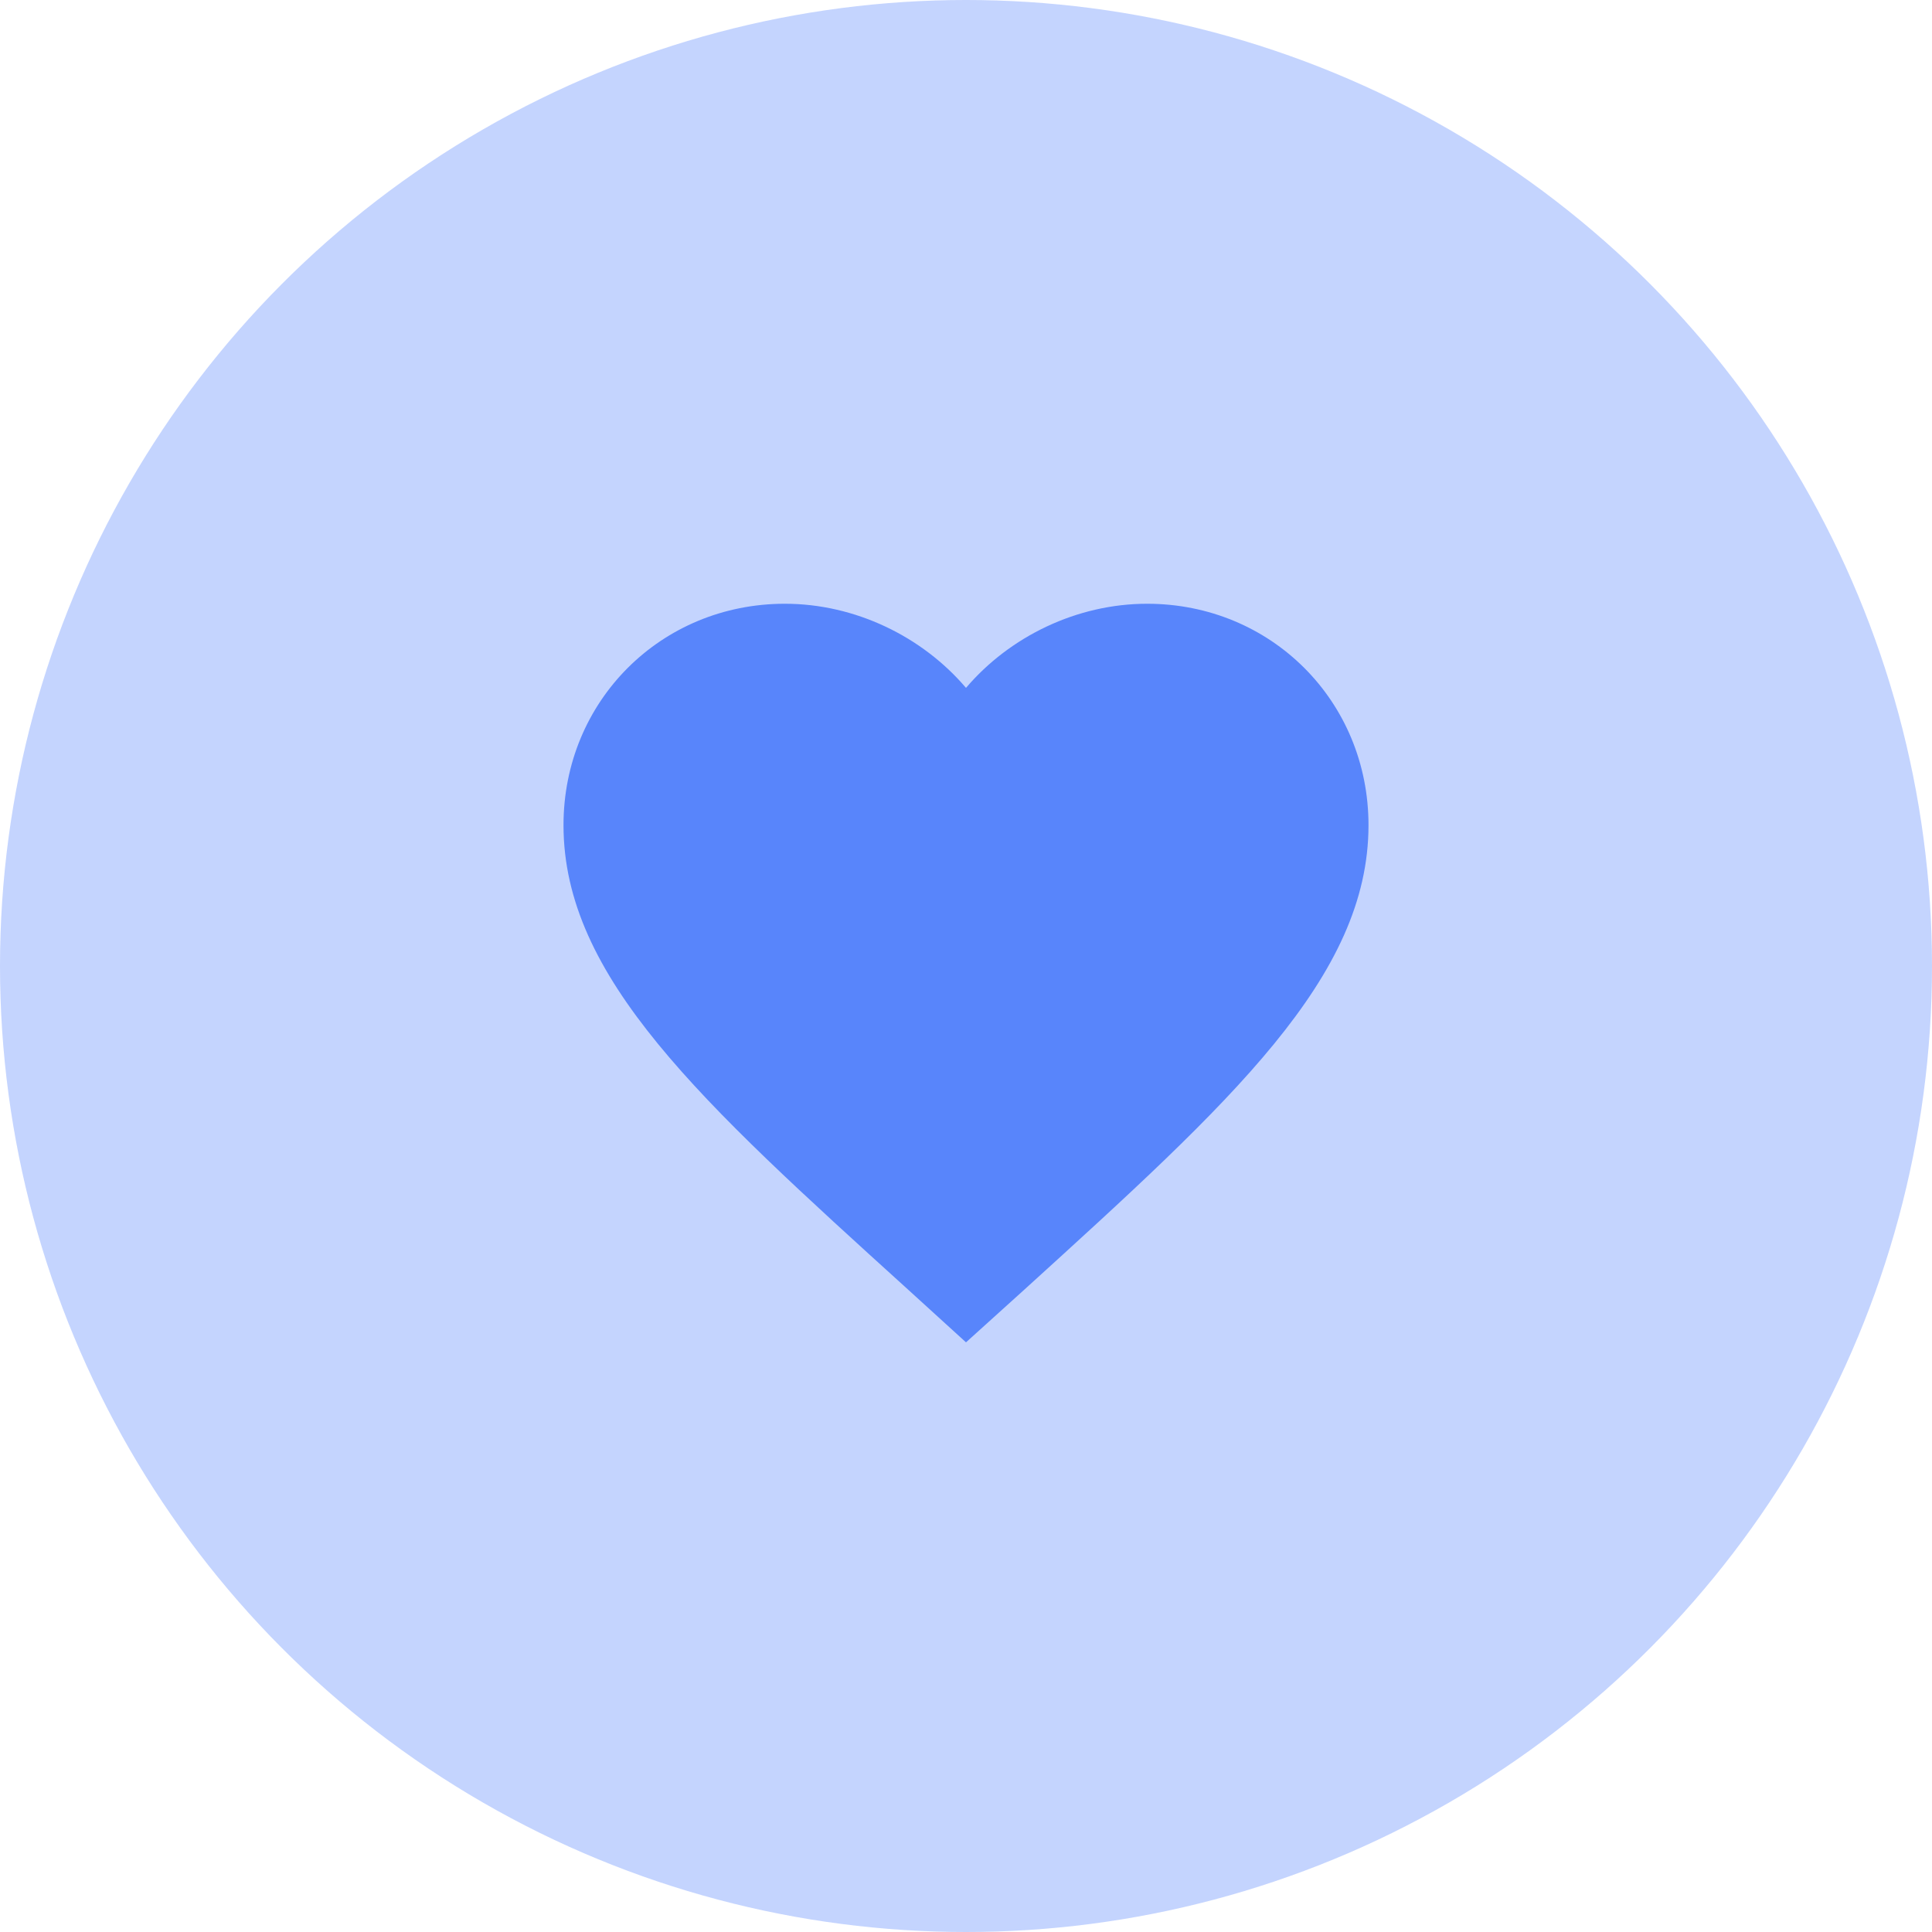 <svg width="48" height="48" viewBox="0 0 48 48" fill="none" xmlns="http://www.w3.org/2000/svg">
<circle cx="24" cy="24" r="24" fill="#5885FB" fill-opacity="0.35"/>
<g clip-path="url(#clip0_79_461)">
<path d="M24 33.35L22.55 32.03C17.4 27.36 14 24.28 14 20.5C14 17.42 16.42 15 19.5 15C21.24 15 22.91 15.81 24 17.09C25.09 15.81 26.76 15 28.5 15C31.58 15 34 17.42 34 20.5C34 24.28 30.6 27.36 25.45 32.04L24 33.35Z" fill="#5885FB"/>
</g>
<defs>
<clipPath id="clip0_79_461">
<rect width="24" height="24" fill="white" transform="translate(12 12)"/>
</clipPath>
</defs>
</svg>
